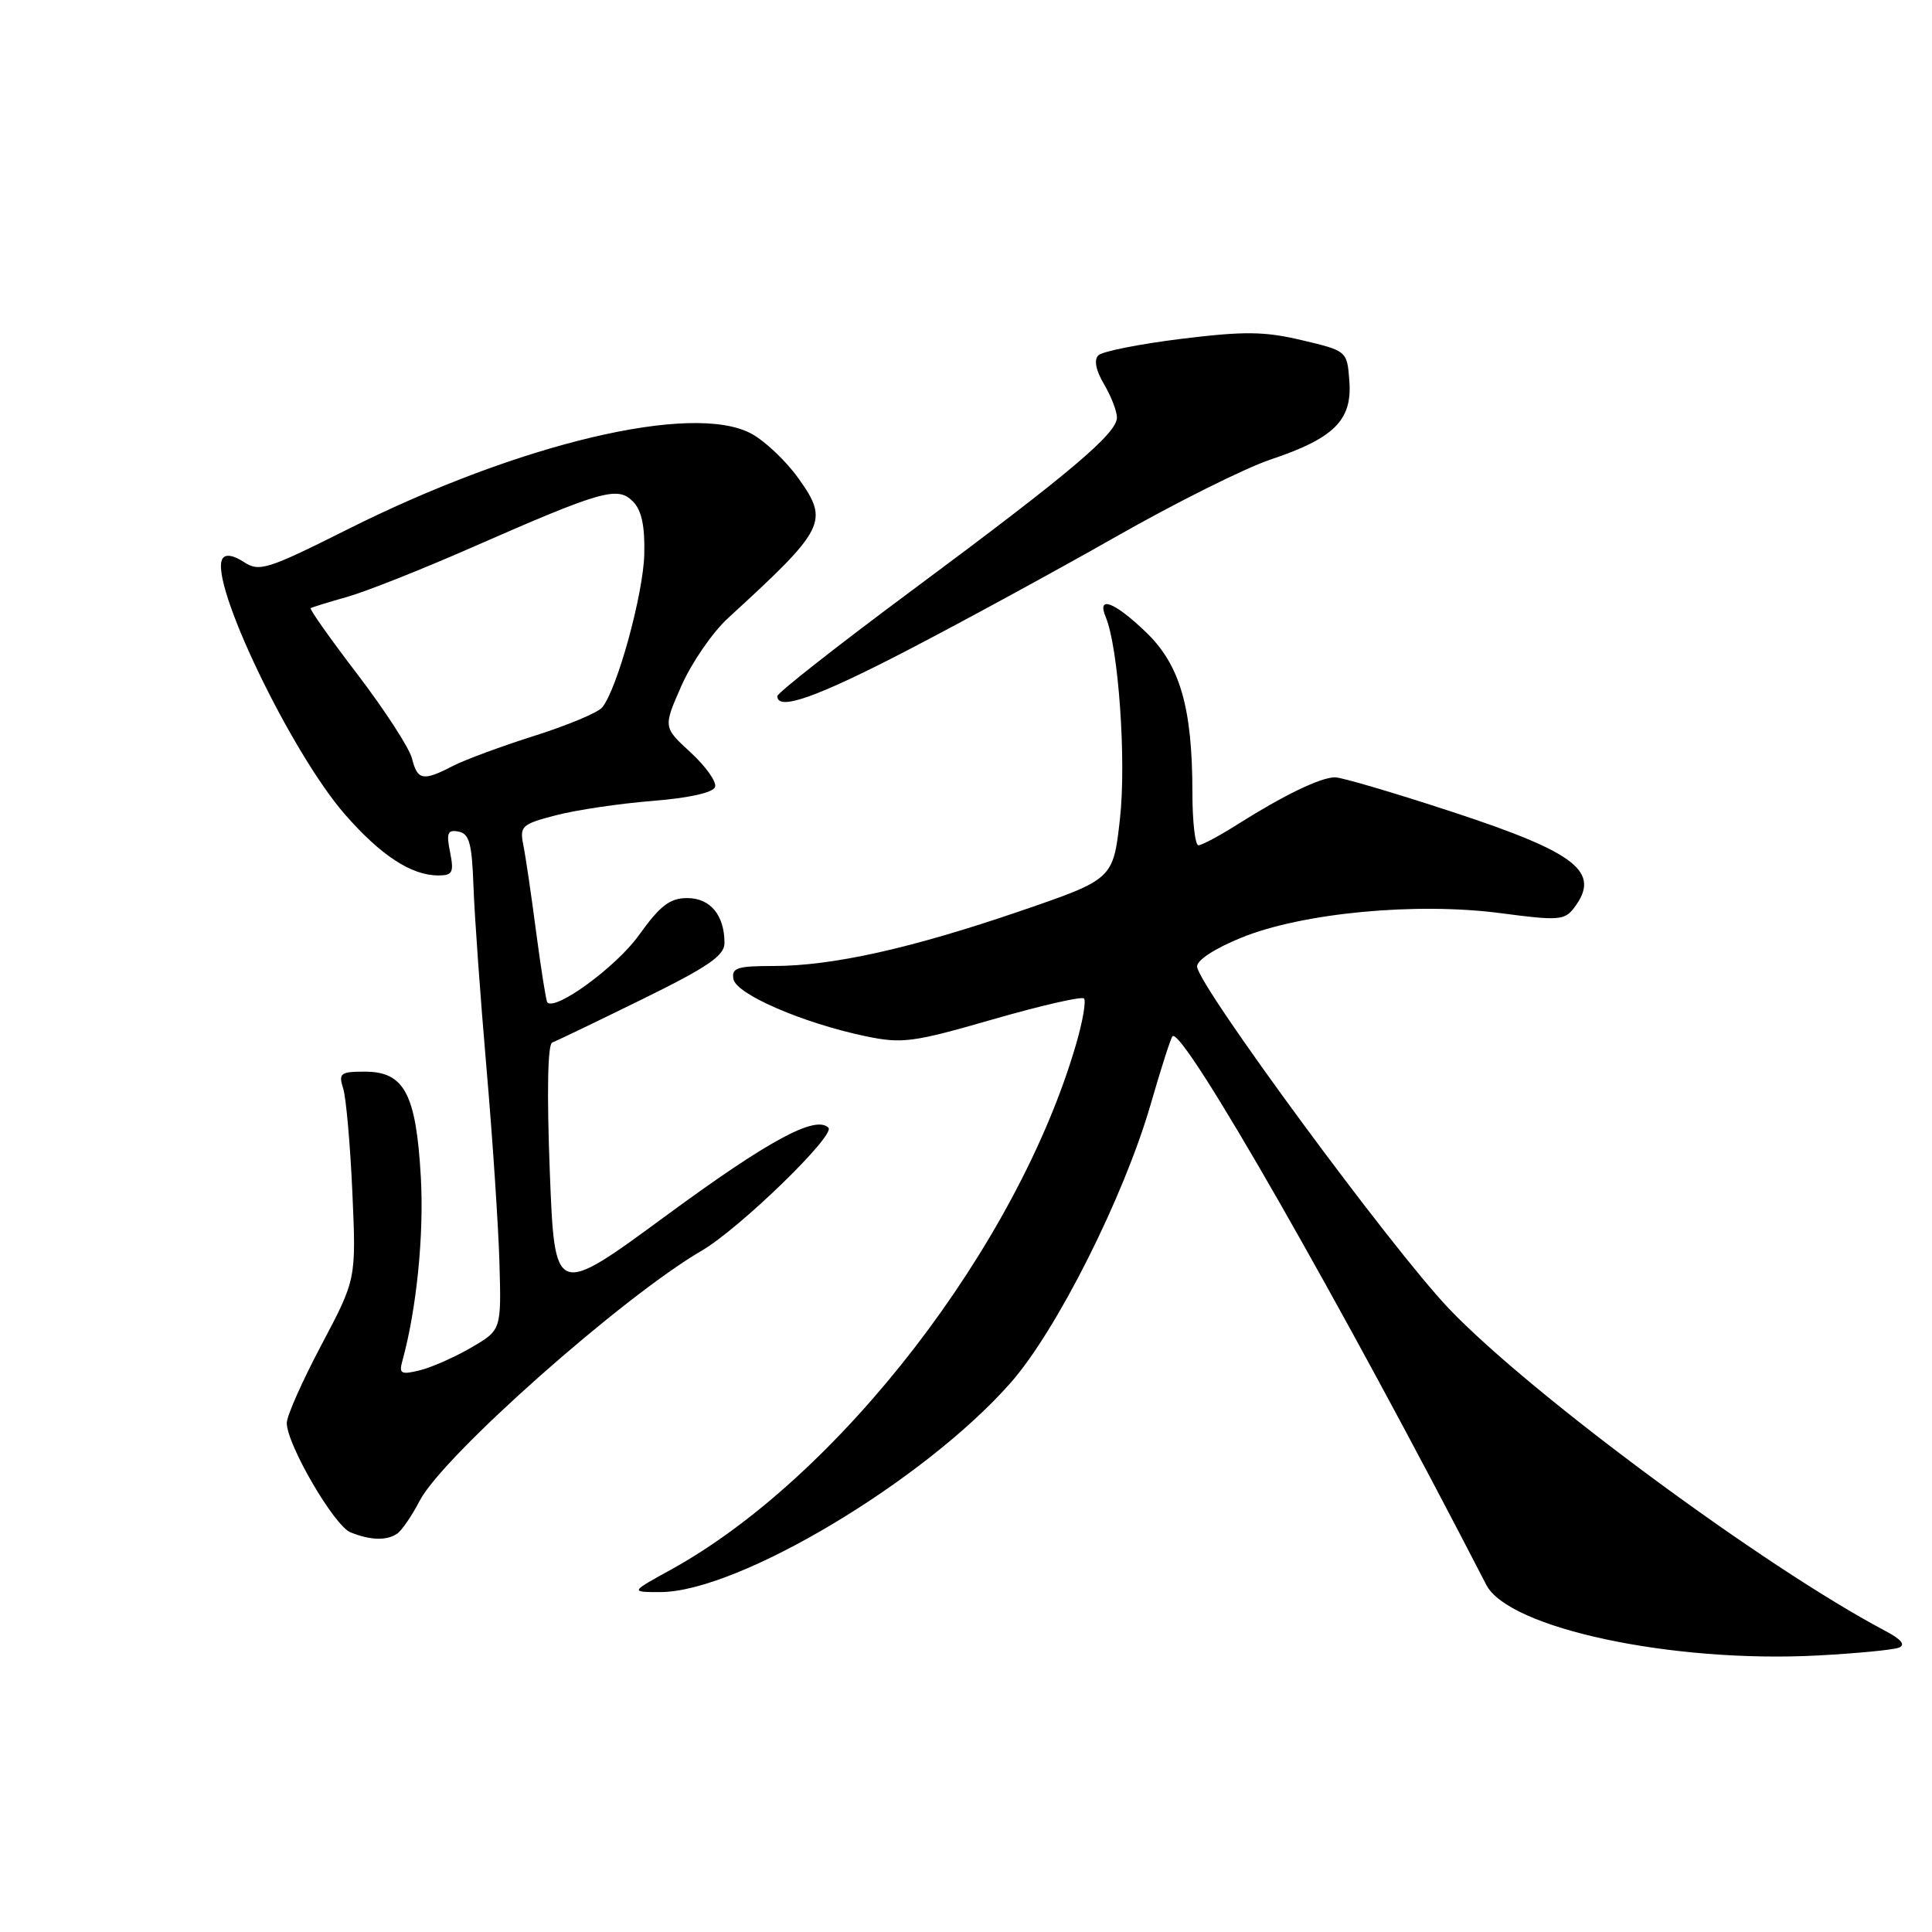 <?xml version="1.0" encoding="UTF-8" standalone="no"?>
<!DOCTYPE svg PUBLIC "-//W3C//DTD SVG 1.1//EN" "http://www.w3.org/Graphics/SVG/1.1/DTD/svg11.dtd" >
<svg xmlns="http://www.w3.org/2000/svg" xmlns:xlink="http://www.w3.org/1999/xlink" version="1.1" viewBox="0 0 256 256">
 <g >
 <path fill="currentColor"
d=" M 251.59 218.33 C 252.55 217.96 251.96 217.23 249.75 216.07 C 233.76 207.61 202.83 184.76 191.98 173.39 C 184.41 165.45 158.83 130.72 158.62 128.09 C 158.55 127.25 160.95 125.68 164.50 124.24 C 172.60 120.95 187.68 119.53 198.85 121.00 C 206.48 122.01 207.32 121.95 208.57 120.30 C 212.18 115.54 208.99 113.02 192.50 107.60 C 184.80 105.07 177.78 103.00 176.90 103.00 C 175.00 103.00 170.15 105.34 164.05 109.19 C 161.61 110.74 159.25 112.00 158.80 112.00 C 158.36 112.00 158.00 108.87 158.00 105.05 C 158.00 93.74 156.36 88.09 151.83 83.75 C 147.64 79.73 145.31 78.86 146.51 81.75 C 148.21 85.82 149.26 100.78 148.40 108.50 C 147.50 116.50 147.50 116.50 135.16 120.73 C 120.70 125.68 110.28 128.00 102.47 128.00 C 97.66 128.00 96.90 128.25 97.19 129.75 C 97.58 131.75 106.39 135.56 114.63 137.29 C 119.55 138.32 120.91 138.14 131.53 135.08 C 137.88 133.25 143.33 132.00 143.63 132.30 C 143.94 132.60 143.47 135.33 142.59 138.35 C 134.83 165.04 111.19 195.70 88.90 207.99 C 83.50 210.96 83.50 210.96 87.50 210.96 C 97.83 210.94 122.49 196.21 133.92 183.22 C 140.01 176.31 148.90 158.63 152.45 146.39 C 153.83 141.61 155.14 137.52 155.36 137.31 C 156.70 135.97 177.81 172.87 196.94 210.00 C 199.90 215.76 221.58 220.38 240.84 219.36 C 245.98 219.09 250.82 218.62 251.59 218.33 Z  M 52.61 203.23 C 53.22 202.83 54.57 200.86 55.61 198.86 C 58.68 192.93 82.48 171.83 93.00 165.71 C 97.98 162.80 110.75 150.41 109.77 149.43 C 108.07 147.73 101.83 151.11 88.33 161.03 C 73.50 171.93 73.50 171.93 72.85 155.21 C 72.45 144.78 72.57 138.37 73.17 138.14 C 73.70 137.95 79.06 135.37 85.07 132.42 C 93.79 128.14 96.00 126.63 96.00 124.96 C 96.00 121.27 94.12 119.00 91.06 119.00 C 88.76 119.00 87.47 119.99 84.62 123.97 C 81.63 128.12 73.59 134.00 72.52 132.82 C 72.36 132.64 71.70 128.48 71.05 123.57 C 70.41 118.65 69.64 113.43 69.34 111.96 C 68.84 109.47 69.15 109.20 73.65 108.03 C 76.32 107.33 82.06 106.48 86.42 106.13 C 91.31 105.74 94.50 105.03 94.75 104.27 C 94.97 103.59 93.51 101.54 91.51 99.70 C 87.87 96.36 87.87 96.36 90.31 90.83 C 91.66 87.79 94.43 83.77 96.47 81.90 C 109.44 70.02 109.90 69.11 105.78 63.36 C 104.15 61.08 101.35 58.42 99.55 57.46 C 91.80 53.28 68.84 58.72 46.10 70.12 C 35.40 75.48 34.36 75.81 32.31 74.47 C 30.90 73.55 29.88 73.39 29.48 74.03 C 27.65 77.00 38.54 99.72 45.74 107.95 C 50.47 113.36 54.51 116.00 58.08 116.00 C 59.97 116.00 60.17 115.60 59.64 112.93 C 59.12 110.37 59.31 109.91 60.76 110.19 C 62.19 110.46 62.54 111.78 62.74 117.51 C 62.88 121.35 63.65 132.15 64.46 141.50 C 65.27 150.85 66.04 162.49 66.18 167.36 C 66.43 176.23 66.43 176.23 62.46 178.55 C 60.28 179.82 57.21 181.18 55.64 181.57 C 53.16 182.18 52.85 182.02 53.30 180.39 C 55.20 173.52 56.20 163.60 55.76 155.91 C 55.13 144.94 53.57 142.00 48.36 142.00 C 45.09 142.00 44.83 142.20 45.48 144.25 C 45.86 145.49 46.41 151.68 46.69 158.00 C 47.20 169.50 47.20 169.50 42.60 178.19 C 40.07 182.96 38.00 187.62 38.00 188.55 C 38.00 191.39 44.27 202.16 46.44 203.04 C 49.06 204.10 51.20 204.17 52.61 203.23 Z  M 120.29 86.14 C 127.55 82.37 139.96 75.61 147.86 71.12 C 155.75 66.63 164.98 62.02 168.36 60.89 C 176.76 58.08 179.18 55.68 178.80 50.53 C 178.50 46.50 178.50 46.50 172.52 45.08 C 167.53 43.90 164.88 43.87 156.52 44.90 C 151.01 45.58 146.07 46.56 145.54 47.08 C 144.93 47.68 145.20 49.07 146.29 50.91 C 147.23 52.51 148.00 54.49 148.00 55.32 C 148.00 57.43 141.84 62.64 121.03 78.09 C 111.11 85.45 103.00 91.82 103.00 92.24 C 103.00 94.25 108.20 92.41 120.29 86.14 Z  M 54.59 100.50 C 54.25 99.13 51.01 94.14 47.41 89.41 C 43.80 84.69 40.99 80.72 41.17 80.59 C 41.35 80.46 43.52 79.79 46.00 79.09 C 48.48 78.39 55.90 75.45 62.50 72.55 C 79.73 64.99 81.82 64.39 83.85 66.43 C 85.01 67.59 85.46 69.66 85.37 73.42 C 85.25 78.71 81.78 91.34 79.79 93.74 C 79.23 94.43 75.20 96.11 70.84 97.49 C 66.48 98.87 61.60 100.67 60.00 101.50 C 56.05 103.54 55.32 103.41 54.59 100.50 Z "/>
</g>
</svg>